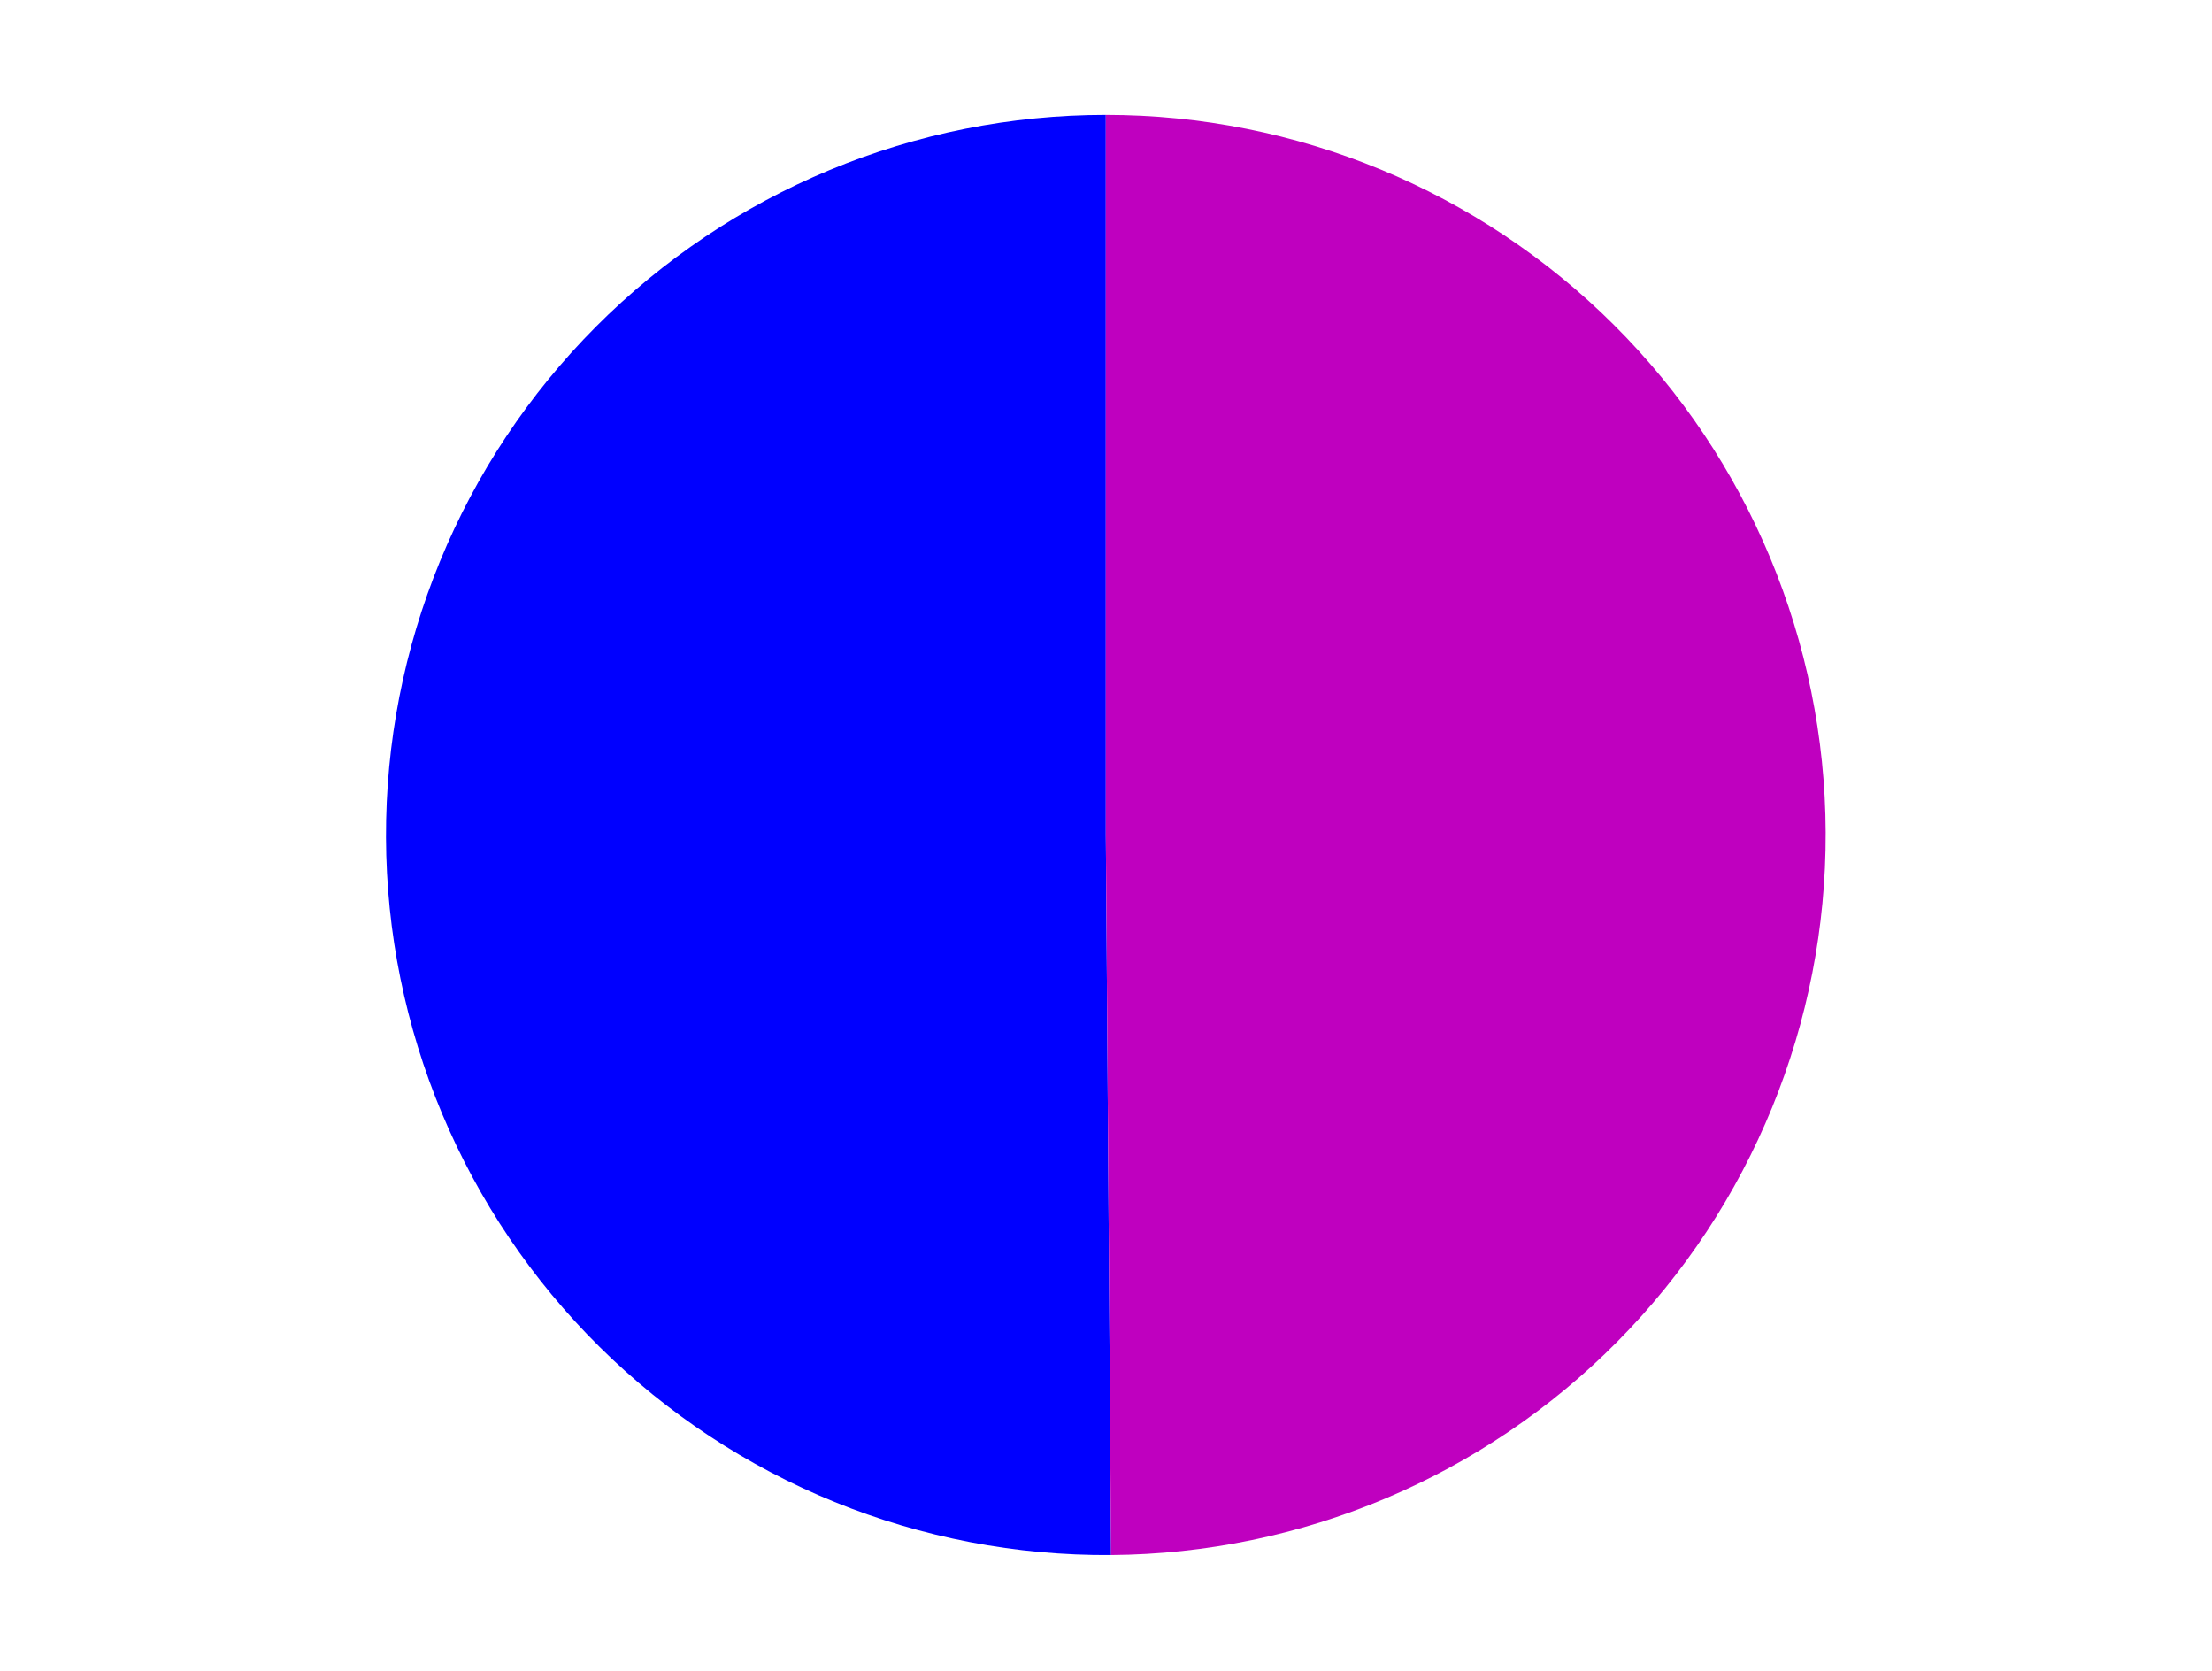 <?xml version="1.0" encoding="utf-8" standalone="no"?>
<!DOCTYPE svg PUBLIC "-//W3C//DTD SVG 1.1//EN"
  "http://www.w3.org/Graphics/SVG/1.1/DTD/svg11.dtd">
<svg xmlns:xlink="http://www.w3.org/1999/xlink" width="371.52pt" height="280.512pt" viewBox="0 0 371.52 280.512" xmlns="http://www.w3.org/2000/svg" version="1.1">
 <defs>
  <style type="text/css">*{stroke-linejoin: round; stroke-linecap: butt}</style>
 </defs>
 <g id="figure_1">
  <g id="patch_1">
   <path d="M 0 280.512 
L 371.52 280.512 
L 371.52 0 
L 0 0 
L 0 280.512 
z
" style="fill: none"/>
  </g>
  <g id="axes_1">
   <g id="patch_2">
    <path d="M 185.731 19.296 
C 169.817 19.296 154.059 22.438 139.362 28.541 
C 124.665 34.645 111.316 43.59 100.084 54.863 
C 88.851 66.137 79.955 79.517 73.905 94.236 
C 67.855 108.955 64.77 124.725 64.828 140.639 
C 64.886 156.553 68.085 172.3 74.241 186.974 
C 80.398 201.649 89.392 214.965 100.706 226.156 
C 112.02 237.348 125.433 246.196 140.174 252.192 
C 154.915 258.189 170.696 261.216 186.609 261.1 
L 185.731 140.2 
L 185.731 19.296 
z
" style="fill: #0000ff"/>
   </g>
   <g id="patch_3">
    <path d="M 186.609 261.1 
C 218.586 260.868 249.199 247.959 271.687 225.225 
C 294.175 202.49 306.75 171.738 306.634 139.761 
C 306.518 107.783 293.72 77.123 271.067 54.553 
C 248.415 31.982 217.708 19.296 185.731 19.296 
L 185.731 140.2 
L 186.609 261.1 
z
" style="fill: #bf00bf"/>
   </g>
   <g id="matplotlib.axis_1"/>
   <g id="matplotlib.axis_2"/>
  </g>
 </g>
</svg>
